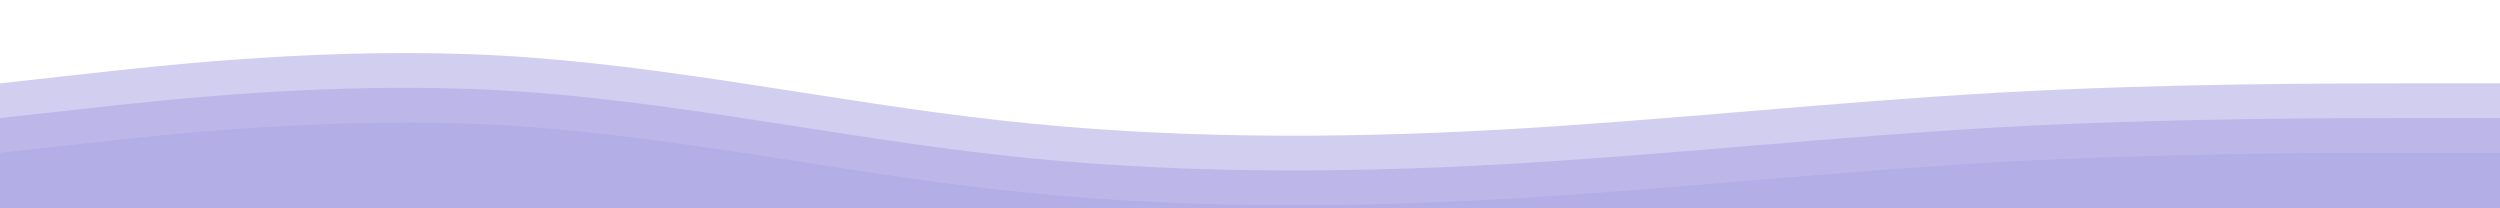 <?xml version="1.0" encoding="UTF-8"?>
<svg width="1440" height="120" viewBox="0 0 1440 120" fill="none" xmlns="http://www.w3.org/2000/svg">
    <g>
        <path d="M0 48L48 42.7C96 37.3 192 26.7 288 32C384 37.3 480 58.7 576 69.3C672 80 768 80 864 74.7C960 69.3 1056 58.7 1152 53.3C1248 48 1344 48 1392 48L1440 48V120H1392C1344 120 1248 120 1152 120C1056 120 960 120 864 120C768 120 672 120 576 120C480 120 384 120 288 120C192 120 96 120 48 120H0V48Z" fill="#6A5ACD" fill-opacity="0.3"/>
        <path d="M0 68L48 62.7C96 57.3 192 46.7 288 52C384 57.3 480 78.7 576 89.3C672 100 768 100 864 94.7C960 89.3 1056 78.7 1152 73.3C1248 68 1344 68 1392 68L1440 68V120H1392C1344 120 1248 120 1152 120C1056 120 960 120 864 120C768 120 672 120 576 120C480 120 384 120 288 120C192 120 96 120 48 120H0V68Z" fill="#6A5ACD" fill-opacity="0.2"/>
        <path d="M0 88L48 82.7C96 77.3 192 66.7 288 72C384 77.3 480 98.7 576 109.3C672 120 768 120 864 114.7C960 109.3 1056 98.7 1152 93.3C1248 88 1344 88 1392 88L1440 88V120H1392C1344 120 1248 120 1152 120C1056 120 960 120 864 120C768 120 672 120 576 120C480 120 384 120 288 120C192 120 96 120 48 120H0V88Z" fill="#6A5ACD" fill-opacity="0.1"/>
    </g>
</svg>
